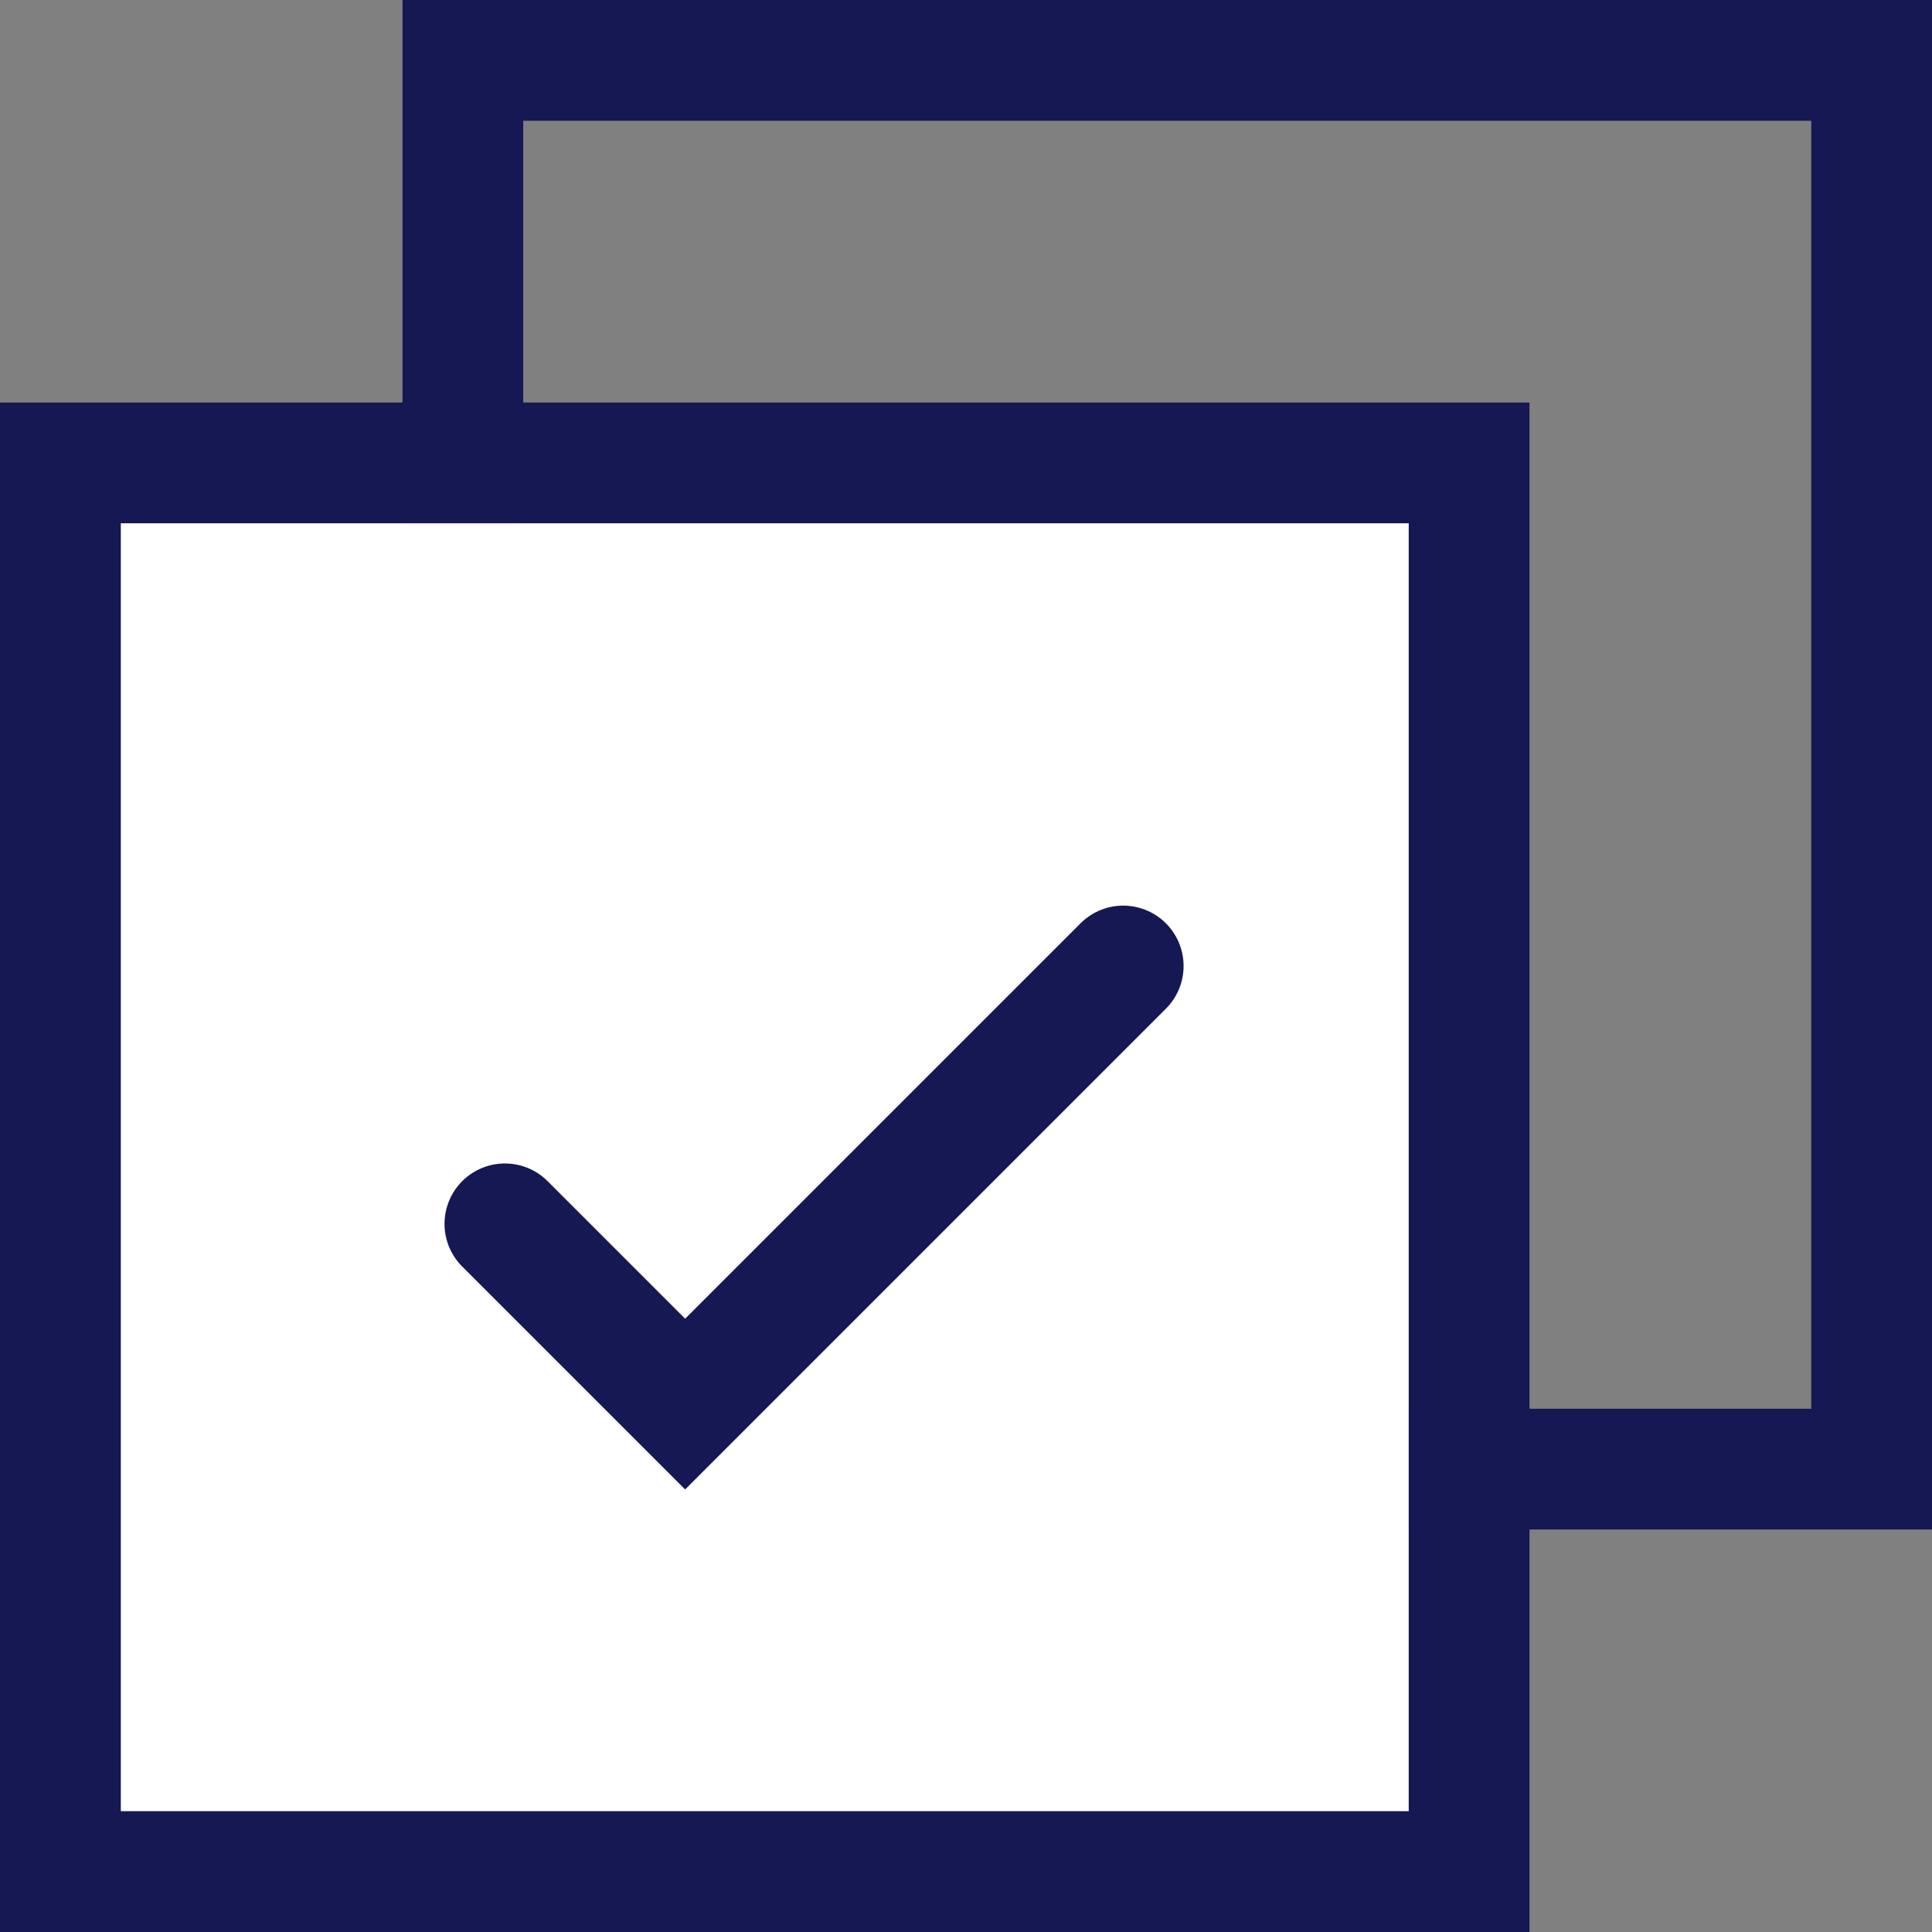 <svg xmlns="http://www.w3.org/2000/svg" width="24" height="24" viewBox="0 0 24 24">
  <rect x="0" y="0" width="24" height="24" fill="#808080" stroke="none"/>
  <g id="Group_770" data-name="Group 770" transform="translate(-411.741 -420.741)">
    <g id="Rectangle_124" data-name="Rectangle 124" transform="translate(418.241 422.241)" fill="none" stroke="#161853" stroke-width="1.5">
      <rect width="16" height="16" stroke="none"/>
      <rect x="-0.75" y="-0.75" width="17.5" height="17.5" fill="none"/>
    </g>
    <g id="Rectangle_126" data-name="Rectangle 126" transform="translate(413.241 427.241)" fill="#fff" stroke="#161853" stroke-width="1.5">
      <rect width="16" height="16" stroke="none"/>
      <rect x="-0.75" y="-0.75" width="17.5" height="17.5" fill="none"/>
    </g>
    <path id="Path_277" data-name="Path 277" d="M-703,801.027l2.239,2.239,5.442-5.442" transform="translate(1121.013 -365.083)" fill="none" stroke="#161853" stroke-linecap="round" stroke-width="1.5"/>
  </g>
</svg>

